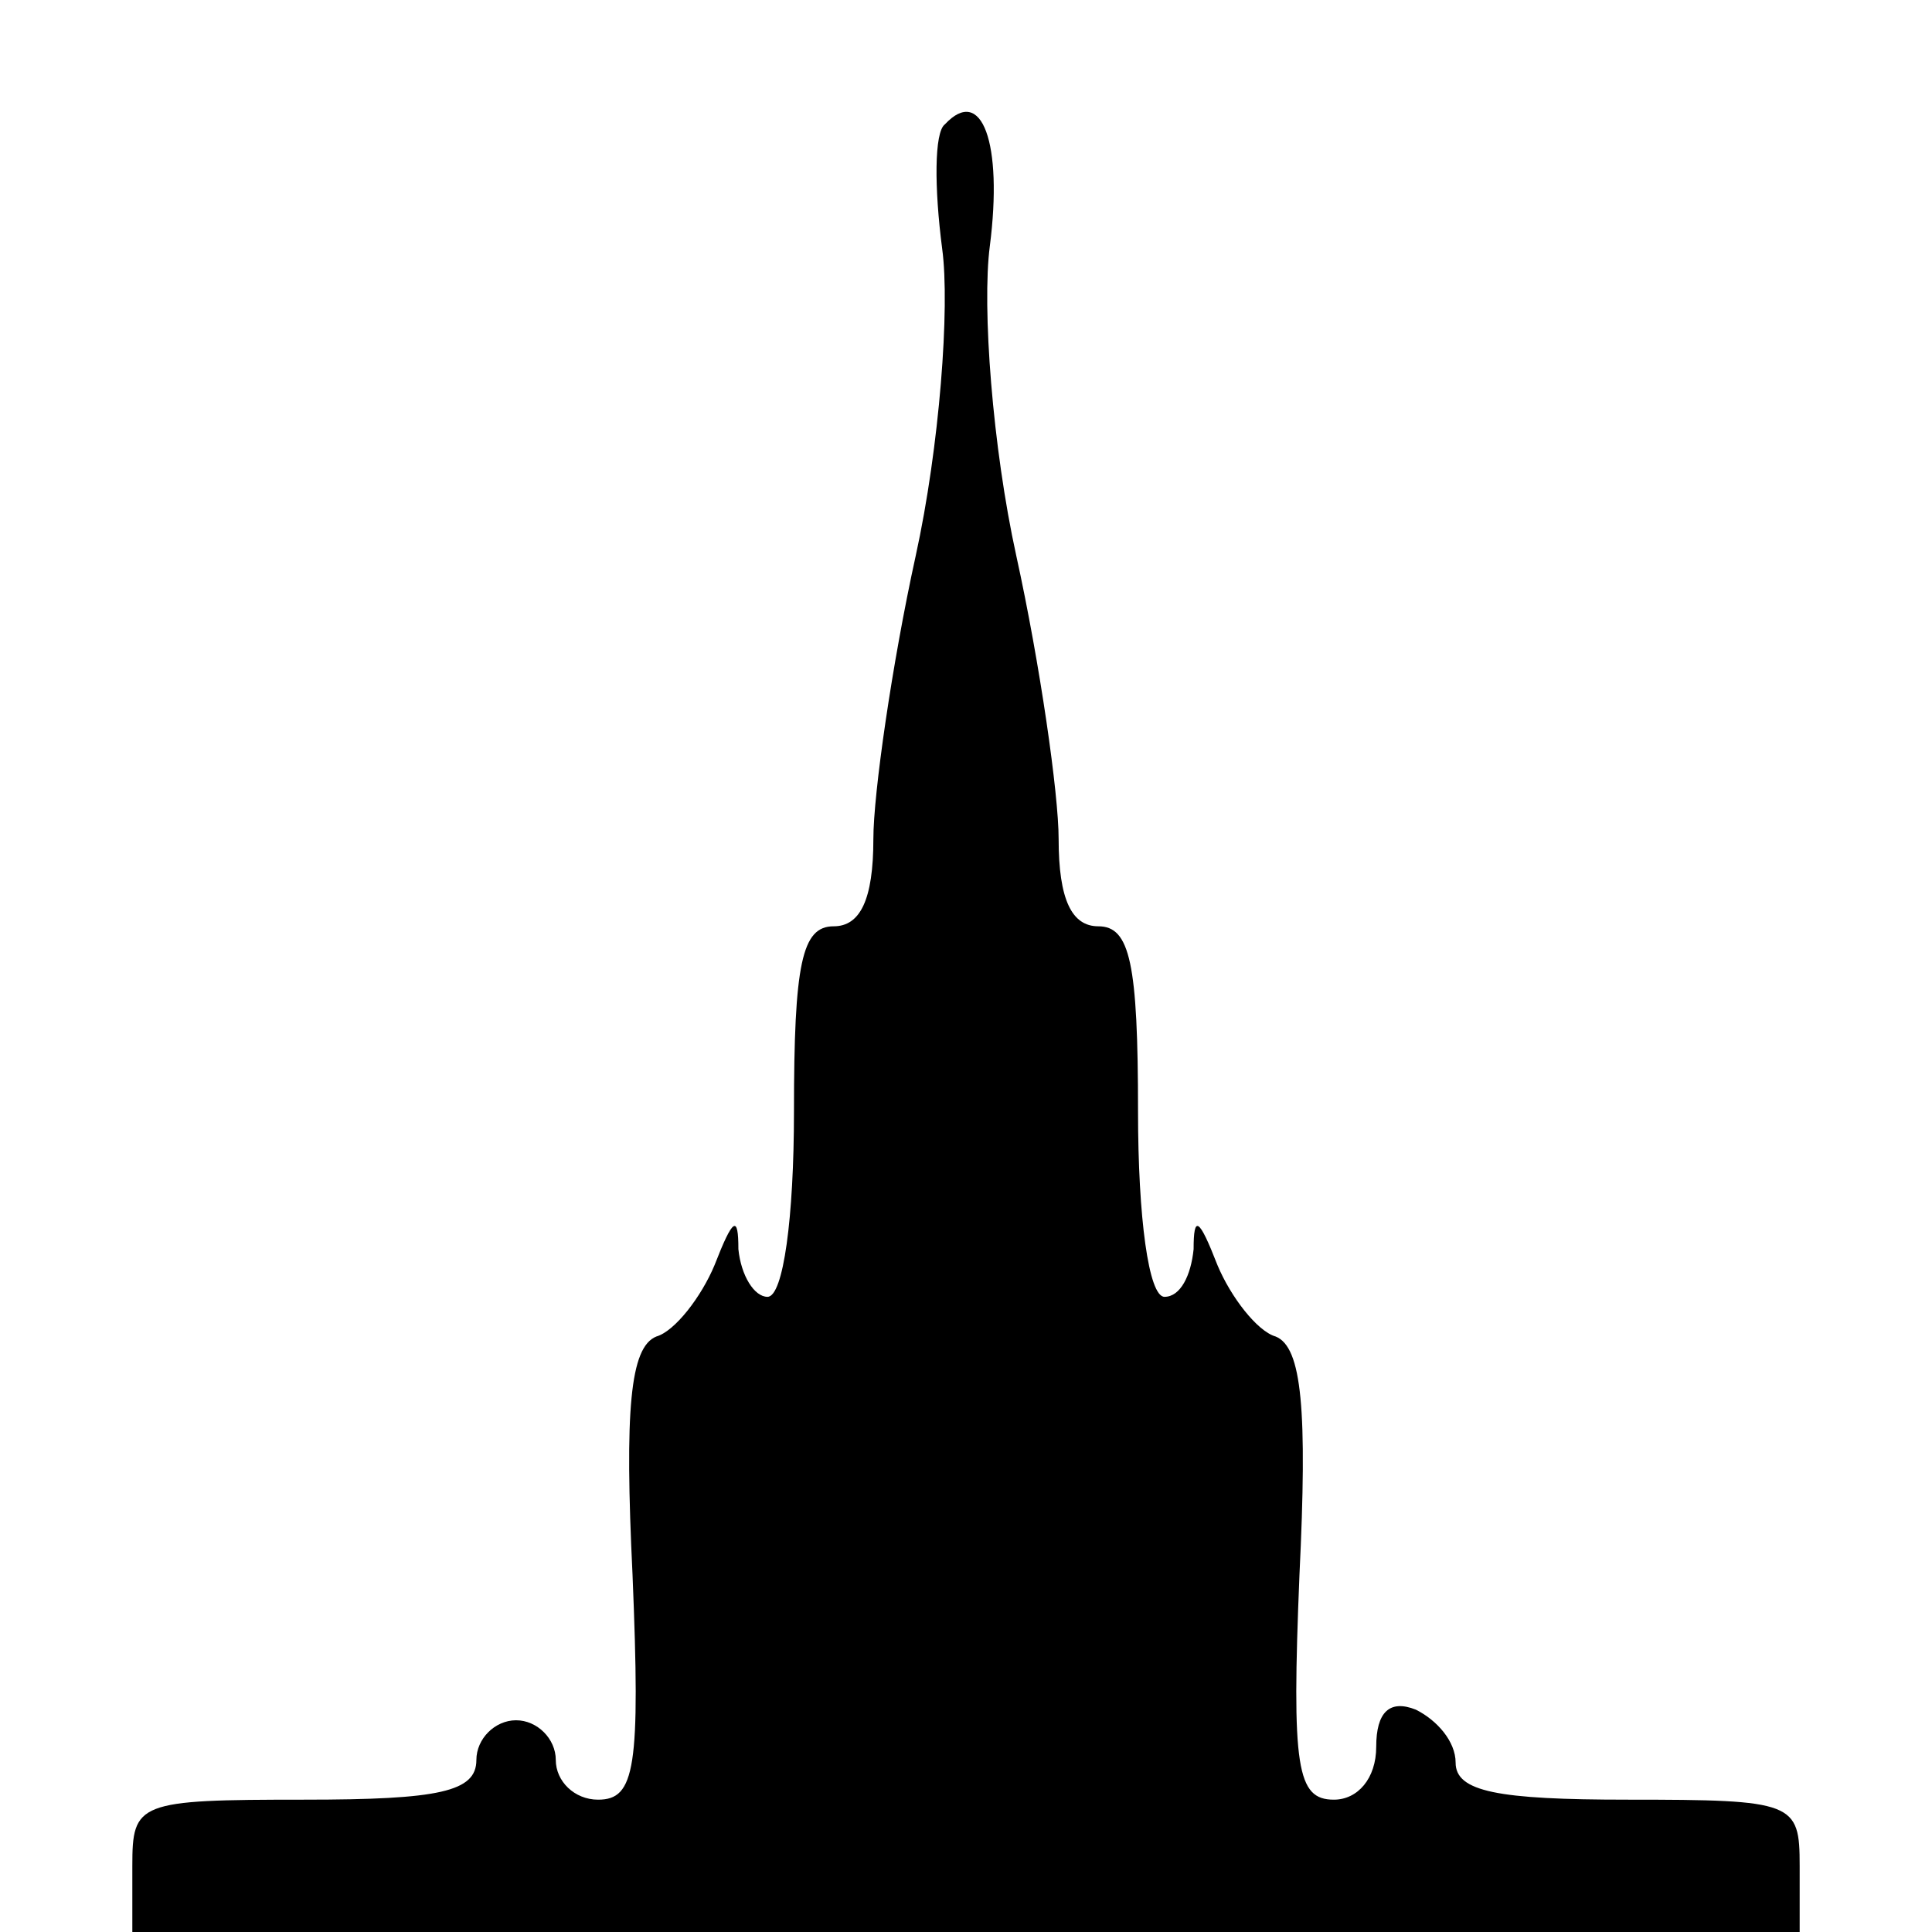 <?xml version="1.0" standalone="no"?>
<!DOCTYPE svg PUBLIC "-//W3C//DTD SVG 20010904//EN"
 "http://www.w3.org/TR/2001/REC-SVG-20010904/DTD/svg10.dtd">
<svg version="1.0" xmlns="http://www.w3.org/2000/svg"
 width="73pt" height="73pt" viewBox="0 0 73 73"
 preserveAspectRatio="xMidYMid meet">
<g transform="translate(0,73) scale(0.1,-0.1)"
fill="#000000" stroke="none">
<path d="M357 683 c-4 -3 -4 -24 -1 -47 3 -22 -1 -75 -10 -116 -9 -41 -16 -90
-16 -107 0 -23 -5 -33 -15 -33 -12 0 -15 -14 -15 -70 0 -40 -4 -70 -10 -70 -5
0 -10 8 -11 18 0 13 -2 12 -9 -6 -5 -12 -15 -25 -22 -27 -10 -4 -12 -28 -9
-90 3 -73 1 -85 -13 -85 -9 0 -16 7 -16 15 0 8 -7 15 -15 15 -8 0 -15 -7 -15
-15 0 -12 -14 -15 -65 -15 -63 0 -65 -1 -65 -25 l0 -25 315 0 315 0 0 25 c0
24 -2 25 -65 25 -49 0 -65 3 -65 14 0 8 -7 16 -15 20 -10 4 -15 -1 -15 -14 0
-12 -7 -20 -16 -20 -14 0 -16 12 -13 85 3 62 1 86 -9 90 -7 2 -17 15 -22 27
-7 18 -9 19 -9 6 -1 -10 -5 -18 -11 -18 -6 0 -10 30 -10 70 0 56 -3 70 -15 70
-10 0 -15 10 -15 33 0 17 -7 66 -16 107 -9 41 -13 94 -10 117 5 39 -3 61 -17
46z"/>
</g>
</svg>
